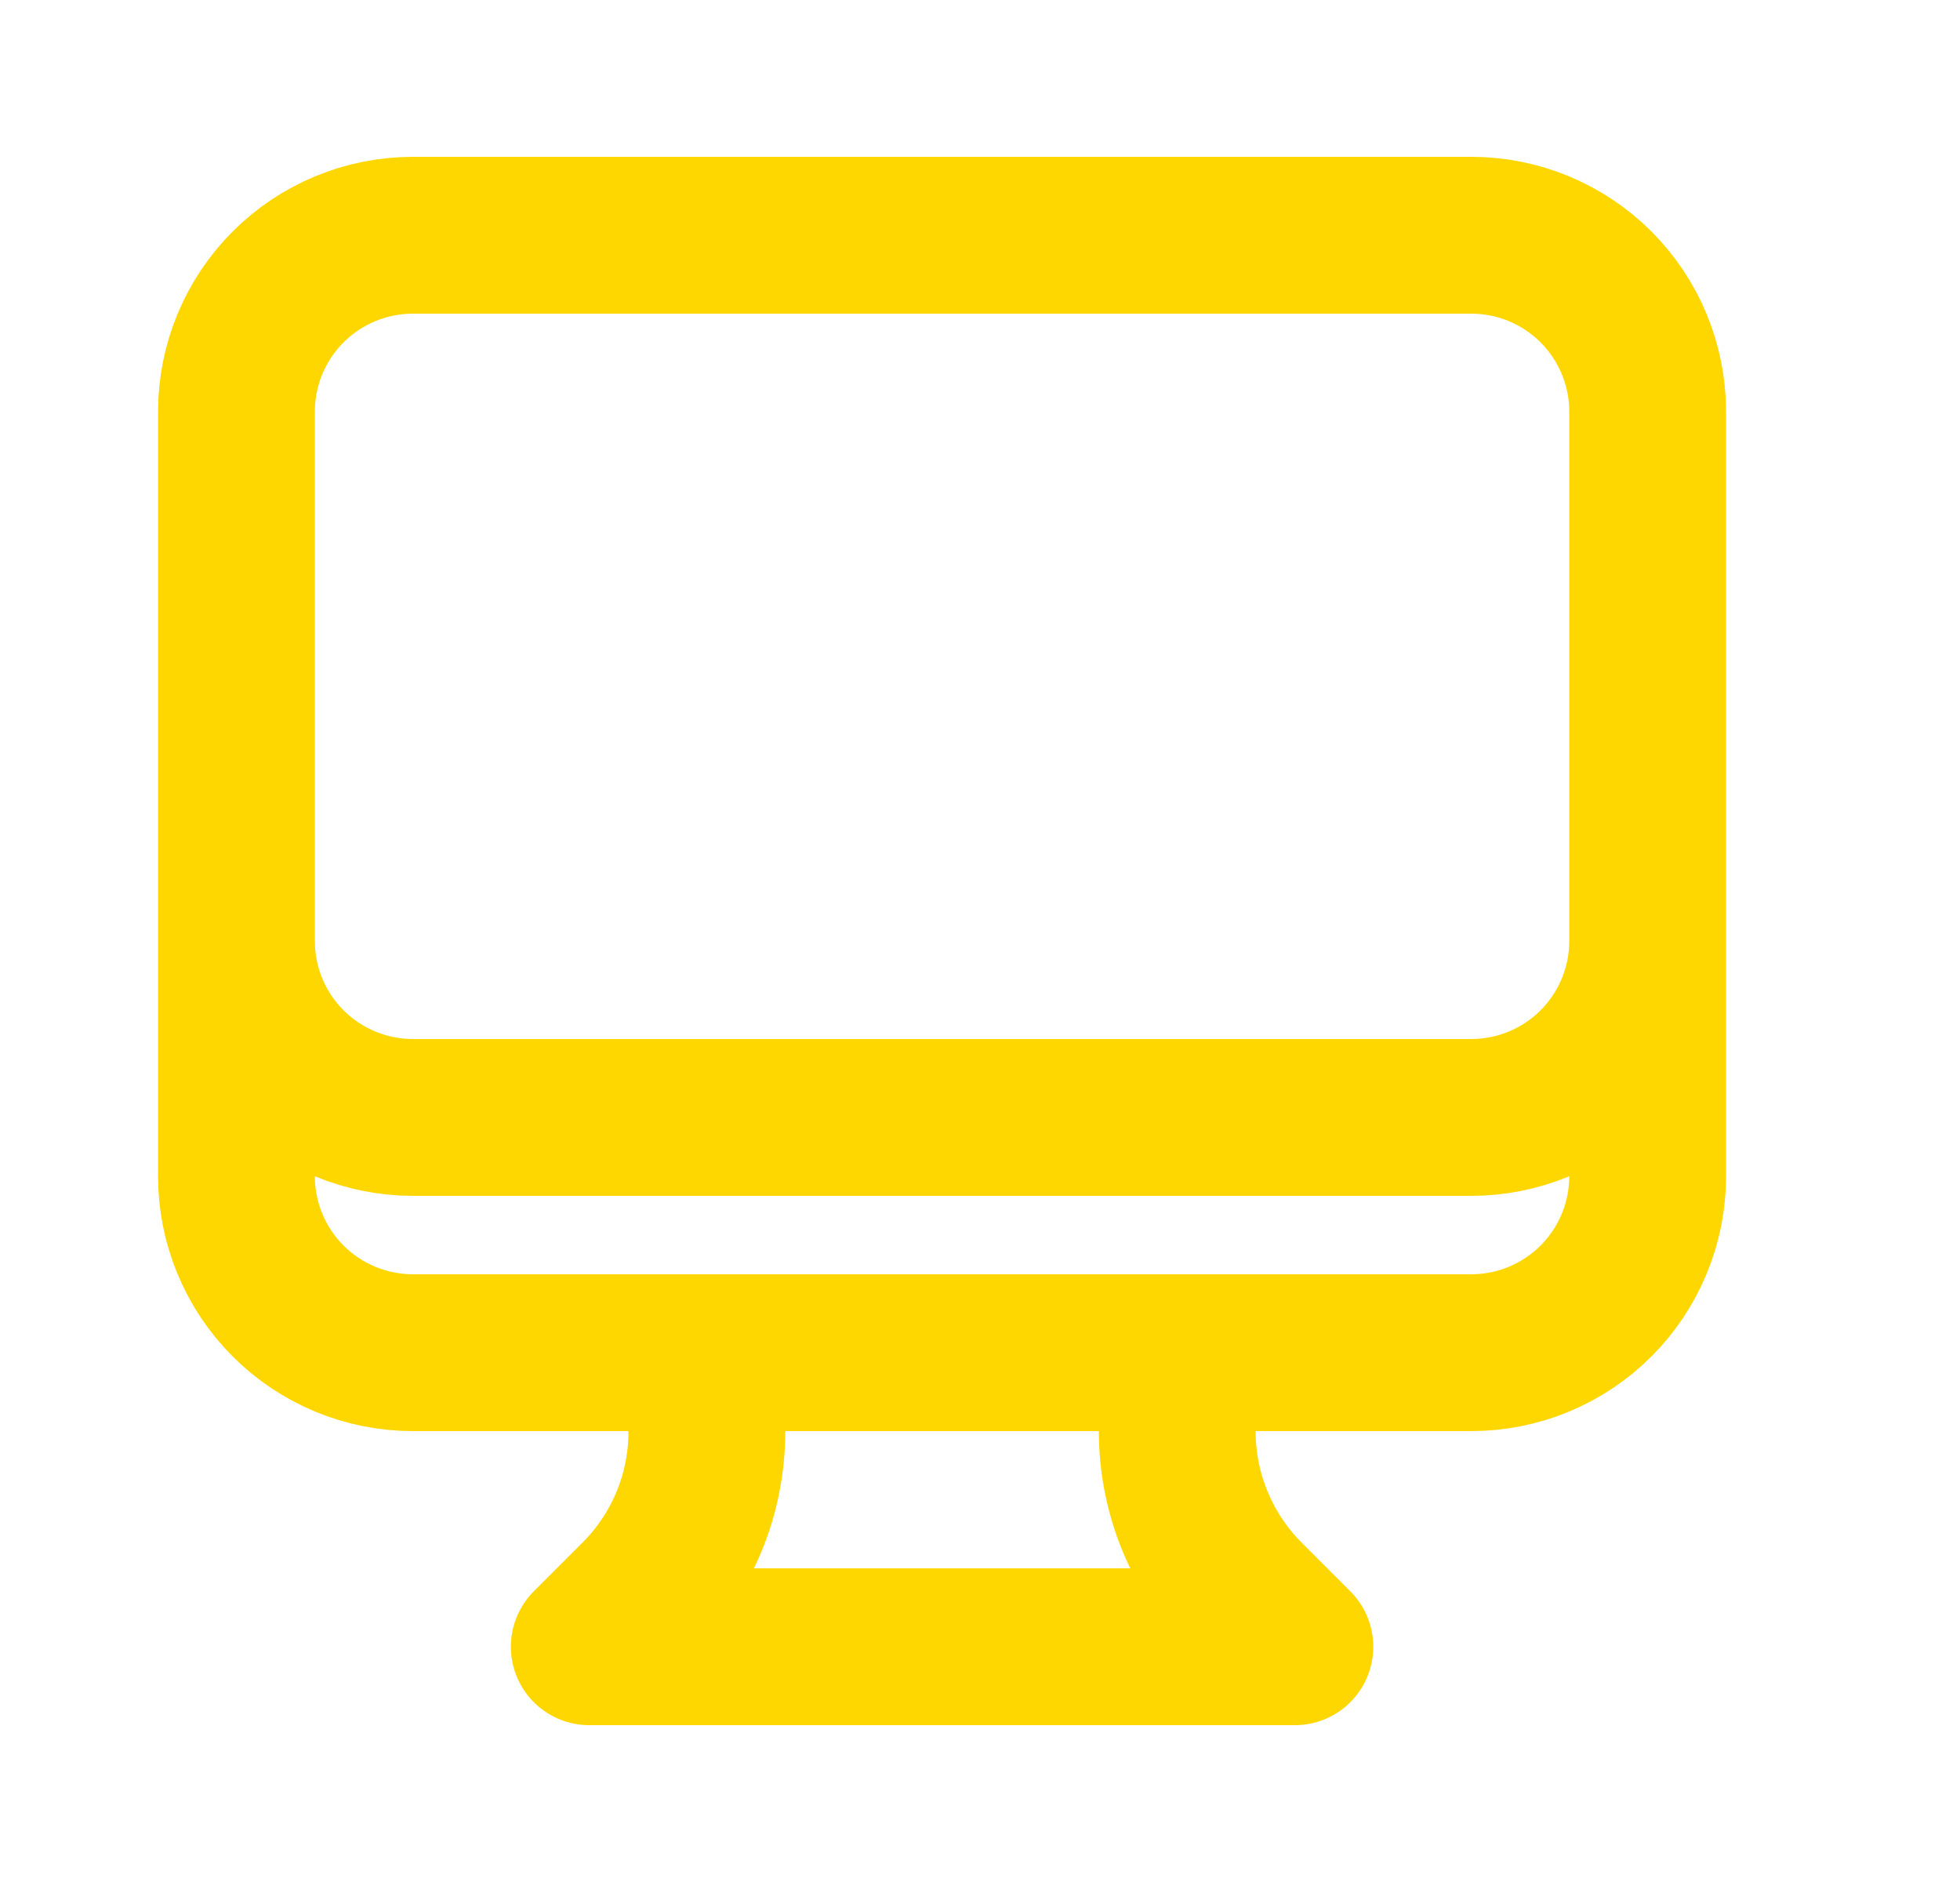 <svg width="25" height="24" viewBox="0 0 25 24" fill="none" xmlns="http://www.w3.org/2000/svg">
<path d="M9.016 17.25V18.257C9.016 18.651 8.939 19.041 8.788 19.405C8.637 19.77 8.416 20.1 8.137 20.379L7.516 21H16.516L15.895 20.379C15.617 20.1 15.396 19.77 15.245 19.405C15.094 19.041 15.016 18.651 15.016 18.257V17.25M21.016 5.25V15C21.016 15.597 20.779 16.169 20.357 16.591C19.935 17.013 19.363 17.25 18.766 17.25H5.266C4.67 17.25 4.097 17.013 3.675 16.591C3.253 16.169 3.016 15.597 3.016 15V5.25M21.016 5.25C21.016 4.653 20.779 4.081 20.357 3.659C19.935 3.237 19.363 3 18.766 3H5.266C4.67 3 4.097 3.237 3.675 3.659C3.253 4.081 3.016 4.653 3.016 5.25M21.016 5.25V12C21.016 12.597 20.779 13.169 20.357 13.591C19.935 14.013 19.363 14.25 18.766 14.25H5.266C4.67 14.25 4.097 14.013 3.675 13.591C3.253 13.169 3.016 12.597 3.016 12V5.25" stroke="#FFD700" stroke-width="2" stroke-linecap="round" stroke-linejoin="round"/>
</svg>
